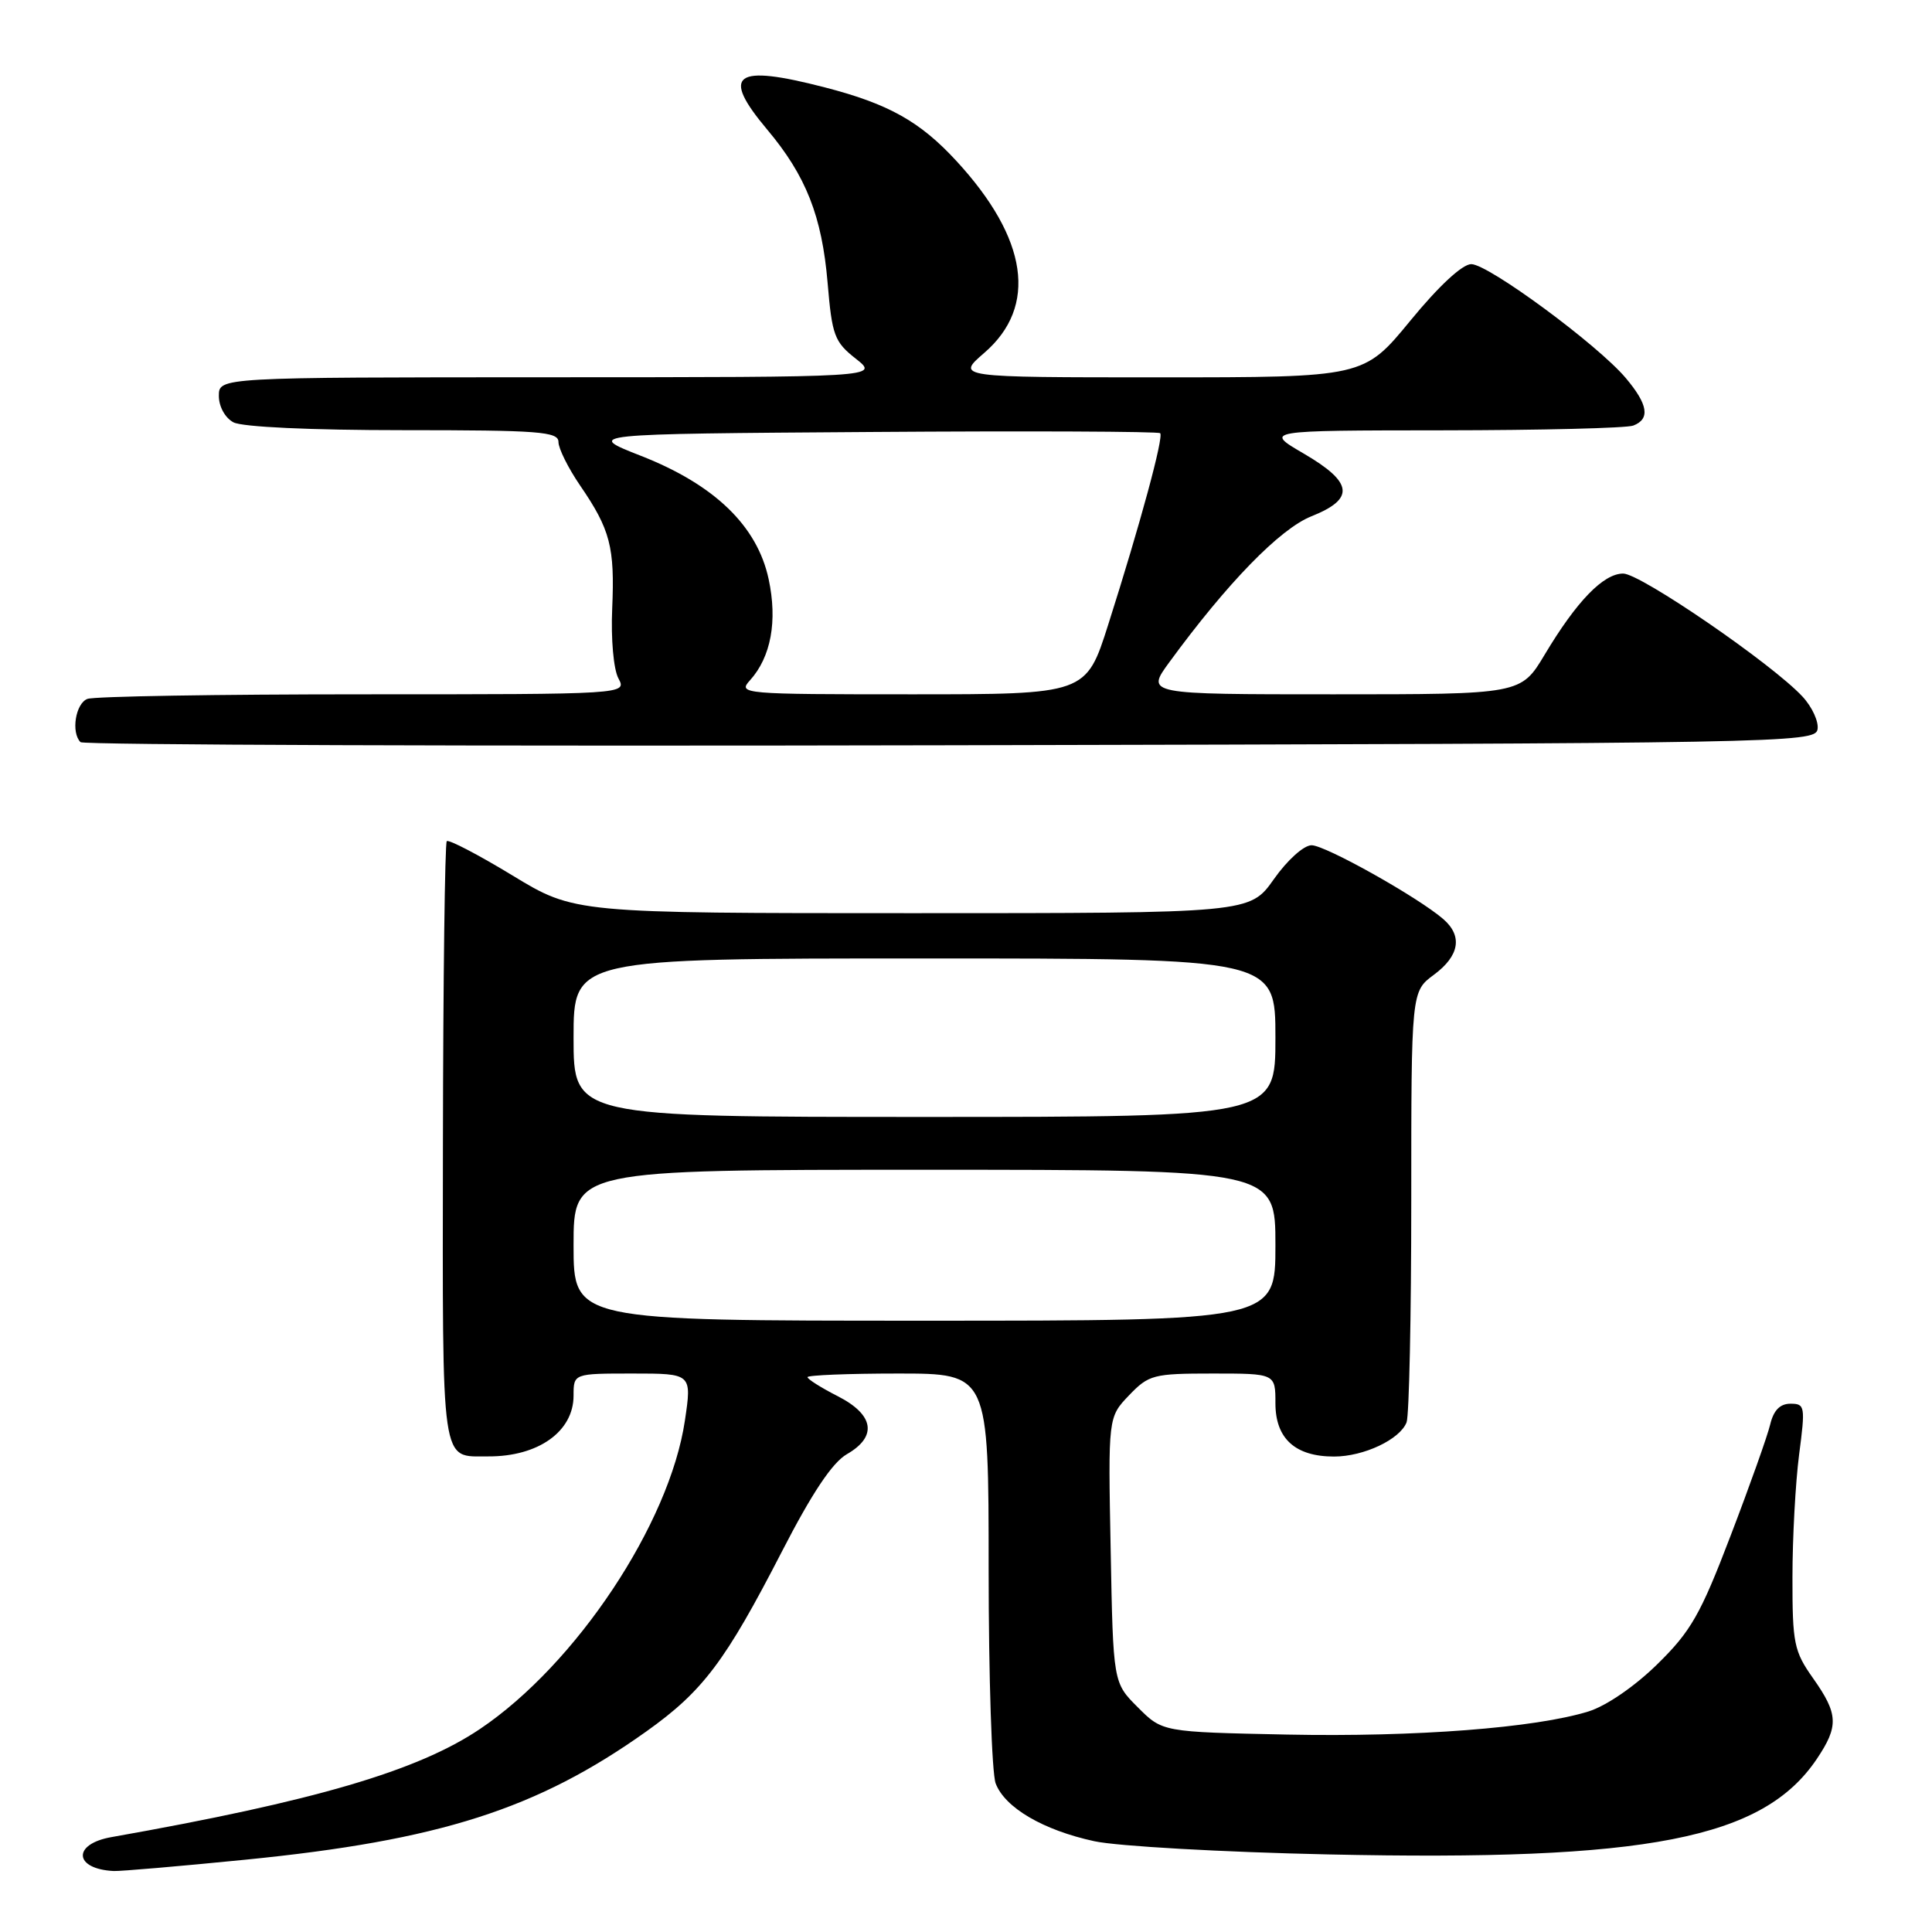 <?xml version="1.0" encoding="UTF-8" standalone="no"?>
<!DOCTYPE svg PUBLIC "-//W3C//DTD SVG 1.1//EN" "http://www.w3.org/Graphics/SVG/1.1/DTD/svg11.dtd" >
<svg xmlns="http://www.w3.org/2000/svg" xmlns:xlink="http://www.w3.org/1999/xlink" version="1.1" viewBox="0 0 256 256">
 <g >
 <path fill="currentColor"
d=" M 32.51 246.42 C 58.25 243.86 71.17 239.73 85.65 229.42 C 93.15 224.08 96.10 220.16 103.60 205.60 C 107.60 197.82 110.29 193.80 112.21 192.69 C 116.29 190.35 115.83 187.46 111.00 185.00 C 108.80 183.88 107.00 182.74 107.00 182.48 C 107.00 182.22 112.40 182.00 119.00 182.00 C 131.00 182.00 131.00 182.00 131.00 207.93 C 131.00 222.20 131.42 234.97 131.93 236.31 C 133.15 239.53 138.22 242.50 145.00 243.97 C 148.03 244.63 161.97 245.42 176.00 245.72 C 218.31 246.64 233.60 243.66 240.73 233.08 C 243.66 228.72 243.59 227.12 240.25 222.39 C 237.71 218.80 237.50 217.76 237.51 209.00 C 237.51 203.78 237.91 196.46 238.39 192.75 C 239.23 186.34 239.17 186.00 237.25 186.00 C 235.86 186.00 235.01 186.87 234.56 188.75 C 234.20 190.26 231.84 196.90 229.31 203.50 C 225.33 213.93 224.05 216.16 219.61 220.51 C 216.62 223.45 212.84 226.04 210.50 226.77 C 203.46 228.96 187.56 230.18 170.57 229.84 C 154.03 229.50 154.03 229.50 150.77 226.23 C 147.50 222.97 147.50 222.97 147.17 205.38 C 146.83 187.79 146.83 187.79 149.60 184.89 C 152.22 182.16 152.82 182.00 160.69 182.00 C 169.00 182.00 169.00 182.00 169.00 185.94 C 169.00 190.62 171.62 193.00 176.77 193.00 C 180.71 193.00 185.51 190.73 186.38 188.46 C 186.72 187.56 187.00 174.36 187.00 159.11 C 187.00 131.38 187.00 131.38 190.00 129.16 C 193.39 126.65 193.83 124.03 191.25 121.79 C 187.92 118.90 175.62 112.00 173.79 112.00 C 172.76 112.00 170.58 113.96 168.79 116.50 C 165.61 121.00 165.61 121.00 120.87 121.00 C 76.13 121.00 76.13 121.00 67.90 116.00 C 63.37 113.25 59.46 111.21 59.20 111.46 C 58.95 111.72 58.72 129.76 58.69 151.55 C 58.64 194.97 58.35 192.95 64.68 192.98 C 71.32 193.02 76.00 189.68 76.00 184.93 C 76.00 182.00 76.00 182.00 83.84 182.00 C 91.68 182.00 91.68 182.00 90.75 188.25 C 88.72 201.90 76.33 220.54 63.60 229.10 C 55.34 234.66 41.70 238.66 14.75 243.43 C 9.55 244.35 9.79 247.66 15.07 247.92 C 15.94 247.96 23.78 247.29 32.51 246.42 Z  M 240.83 96.66 C 241.02 95.65 240.13 93.69 238.84 92.30 C 234.83 87.97 217.37 76.00 215.08 76.00 C 212.46 76.00 208.92 79.65 204.68 86.74 C 201.53 92.00 201.53 92.00 176.68 92.00 C 151.83 92.00 151.83 92.00 154.94 87.75 C 162.64 77.22 169.59 70.09 173.75 68.42 C 179.57 66.10 179.31 63.93 172.75 60.10 C 167.50 57.04 167.50 57.04 191.17 57.02 C 204.19 57.01 215.55 56.73 216.42 56.39 C 218.68 55.52 218.38 53.60 215.43 50.10 C 211.72 45.69 197.22 35.00 194.95 35.00 C 193.77 35.00 190.65 37.89 186.87 42.50 C 180.71 50.00 180.71 50.00 153.69 50.00 C 126.67 50.00 126.67 50.00 130.43 46.75 C 137.53 40.61 136.22 31.62 126.72 21.32 C 121.91 16.10 117.74 13.76 109.30 11.58 C 97.29 8.47 95.47 9.80 101.65 17.16 C 106.80 23.28 108.91 28.64 109.66 37.45 C 110.25 44.45 110.56 45.30 113.40 47.53 C 116.50 49.98 116.50 49.98 72.75 49.99 C 29.00 50.00 29.00 50.00 29.00 52.46 C 29.00 53.88 29.83 55.37 30.93 55.96 C 32.09 56.58 41.17 57.00 53.43 57.00 C 71.45 57.00 74.00 57.19 74.00 58.57 C 74.00 59.43 75.29 62.02 76.86 64.32 C 80.87 70.17 81.47 72.49 81.12 80.63 C 80.94 84.67 81.30 88.69 81.94 89.88 C 83.07 92.00 83.07 92.00 48.12 92.00 C 28.89 92.00 12.45 92.27 11.58 92.61 C 10.01 93.21 9.39 97.06 10.67 98.34 C 11.04 98.71 62.90 98.89 125.91 98.75 C 236.23 98.51 240.49 98.43 240.83 96.66 Z  M 76.00 165.00 C 76.00 155.00 76.00 155.00 122.50 155.00 C 169.00 155.00 169.00 155.00 169.00 165.00 C 169.00 175.00 169.00 175.00 122.50 175.00 C 76.00 175.00 76.00 175.00 76.00 165.00 Z  M 76.00 137.50 C 76.00 127.00 76.00 127.00 122.50 127.00 C 169.00 127.00 169.00 127.00 169.00 137.50 C 169.00 148.00 169.00 148.00 122.50 148.00 C 76.00 148.00 76.00 148.00 76.00 137.50 Z  M 99.38 90.14 C 102.16 87.06 103.04 82.29 101.85 76.74 C 100.34 69.69 94.69 64.23 84.95 60.41 C 77.53 57.50 77.53 57.50 115.42 57.24 C 136.26 57.09 153.50 57.17 153.73 57.40 C 154.22 57.89 151.09 69.43 146.85 82.75 C 143.91 92.00 143.91 92.00 120.80 92.00 C 98.32 92.00 97.74 91.95 99.38 90.14 Z "/>
</g>
</svg>